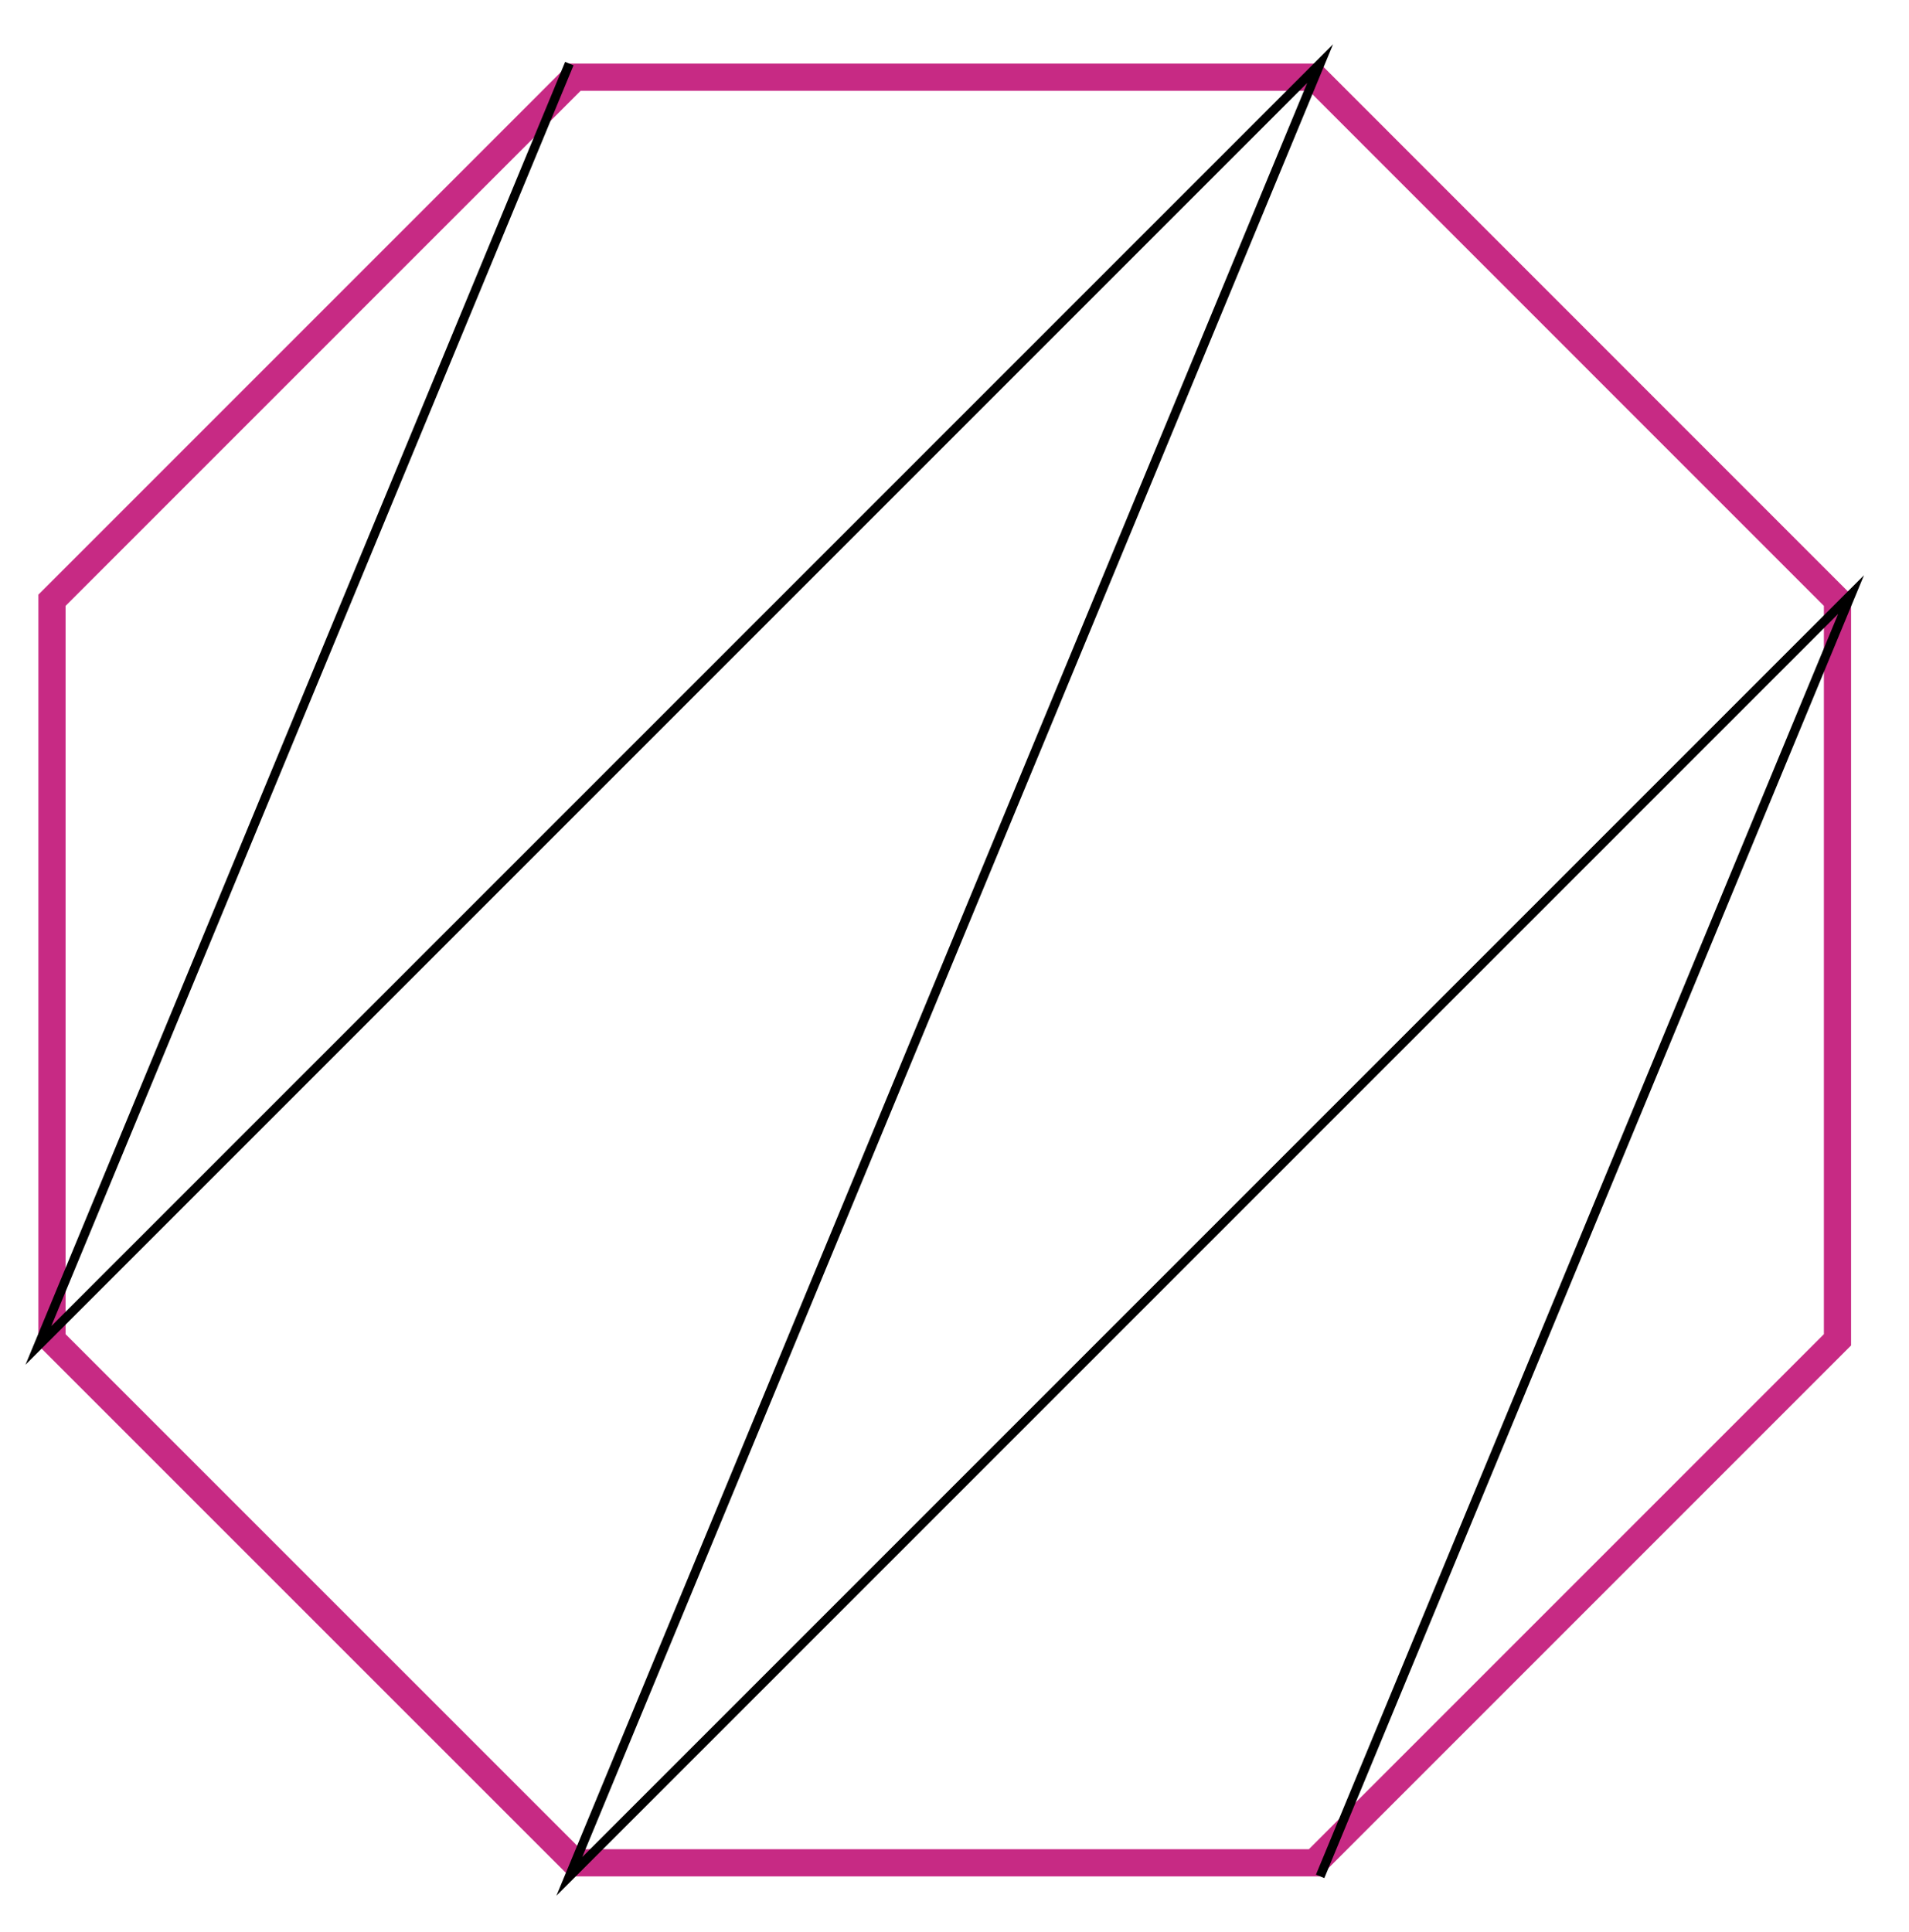 <?xml version="1.0" encoding="UTF-8"?>
<svg xmlns="http://www.w3.org/2000/svg" xmlns:xlink="http://www.w3.org/1999/xlink" width="84pt" height="85pt" viewBox="0 0 84 85" version="1.1">
<g id="surface1">
<path style="fill:none;stroke-width:1.196;stroke-linecap:butt;stroke-linejoin:miter;stroke:rgb(78.04%,16.487%,51.637%);stroke-opacity:1;stroke-miterlimit:10;" d="M 16.272 39.284 L -16.269 39.284 L -39.283 16.269 L -39.283 -16.272 L -16.269 -39.283 L 16.272 -39.283 L 39.282 -16.272 L 39.282 16.269 Z M 16.272 39.284 " transform="matrix(1,0,0,-1,41.571,42.68)"/>
<path style="fill:none;stroke-width:0.399;stroke-linecap:butt;stroke-linejoin:miter;stroke:rgb(0%,0%,0%);stroke-opacity:1;stroke-miterlimit:10;" d="M 16.518 -39.88 L 39.88 16.519 L -16.519 -39.88 L 16.518 39.881 L -39.881 -16.518 L -16.519 39.881 " transform="matrix(1,0,0,-1,41.571,42.68)"/>
</g>
</svg>
